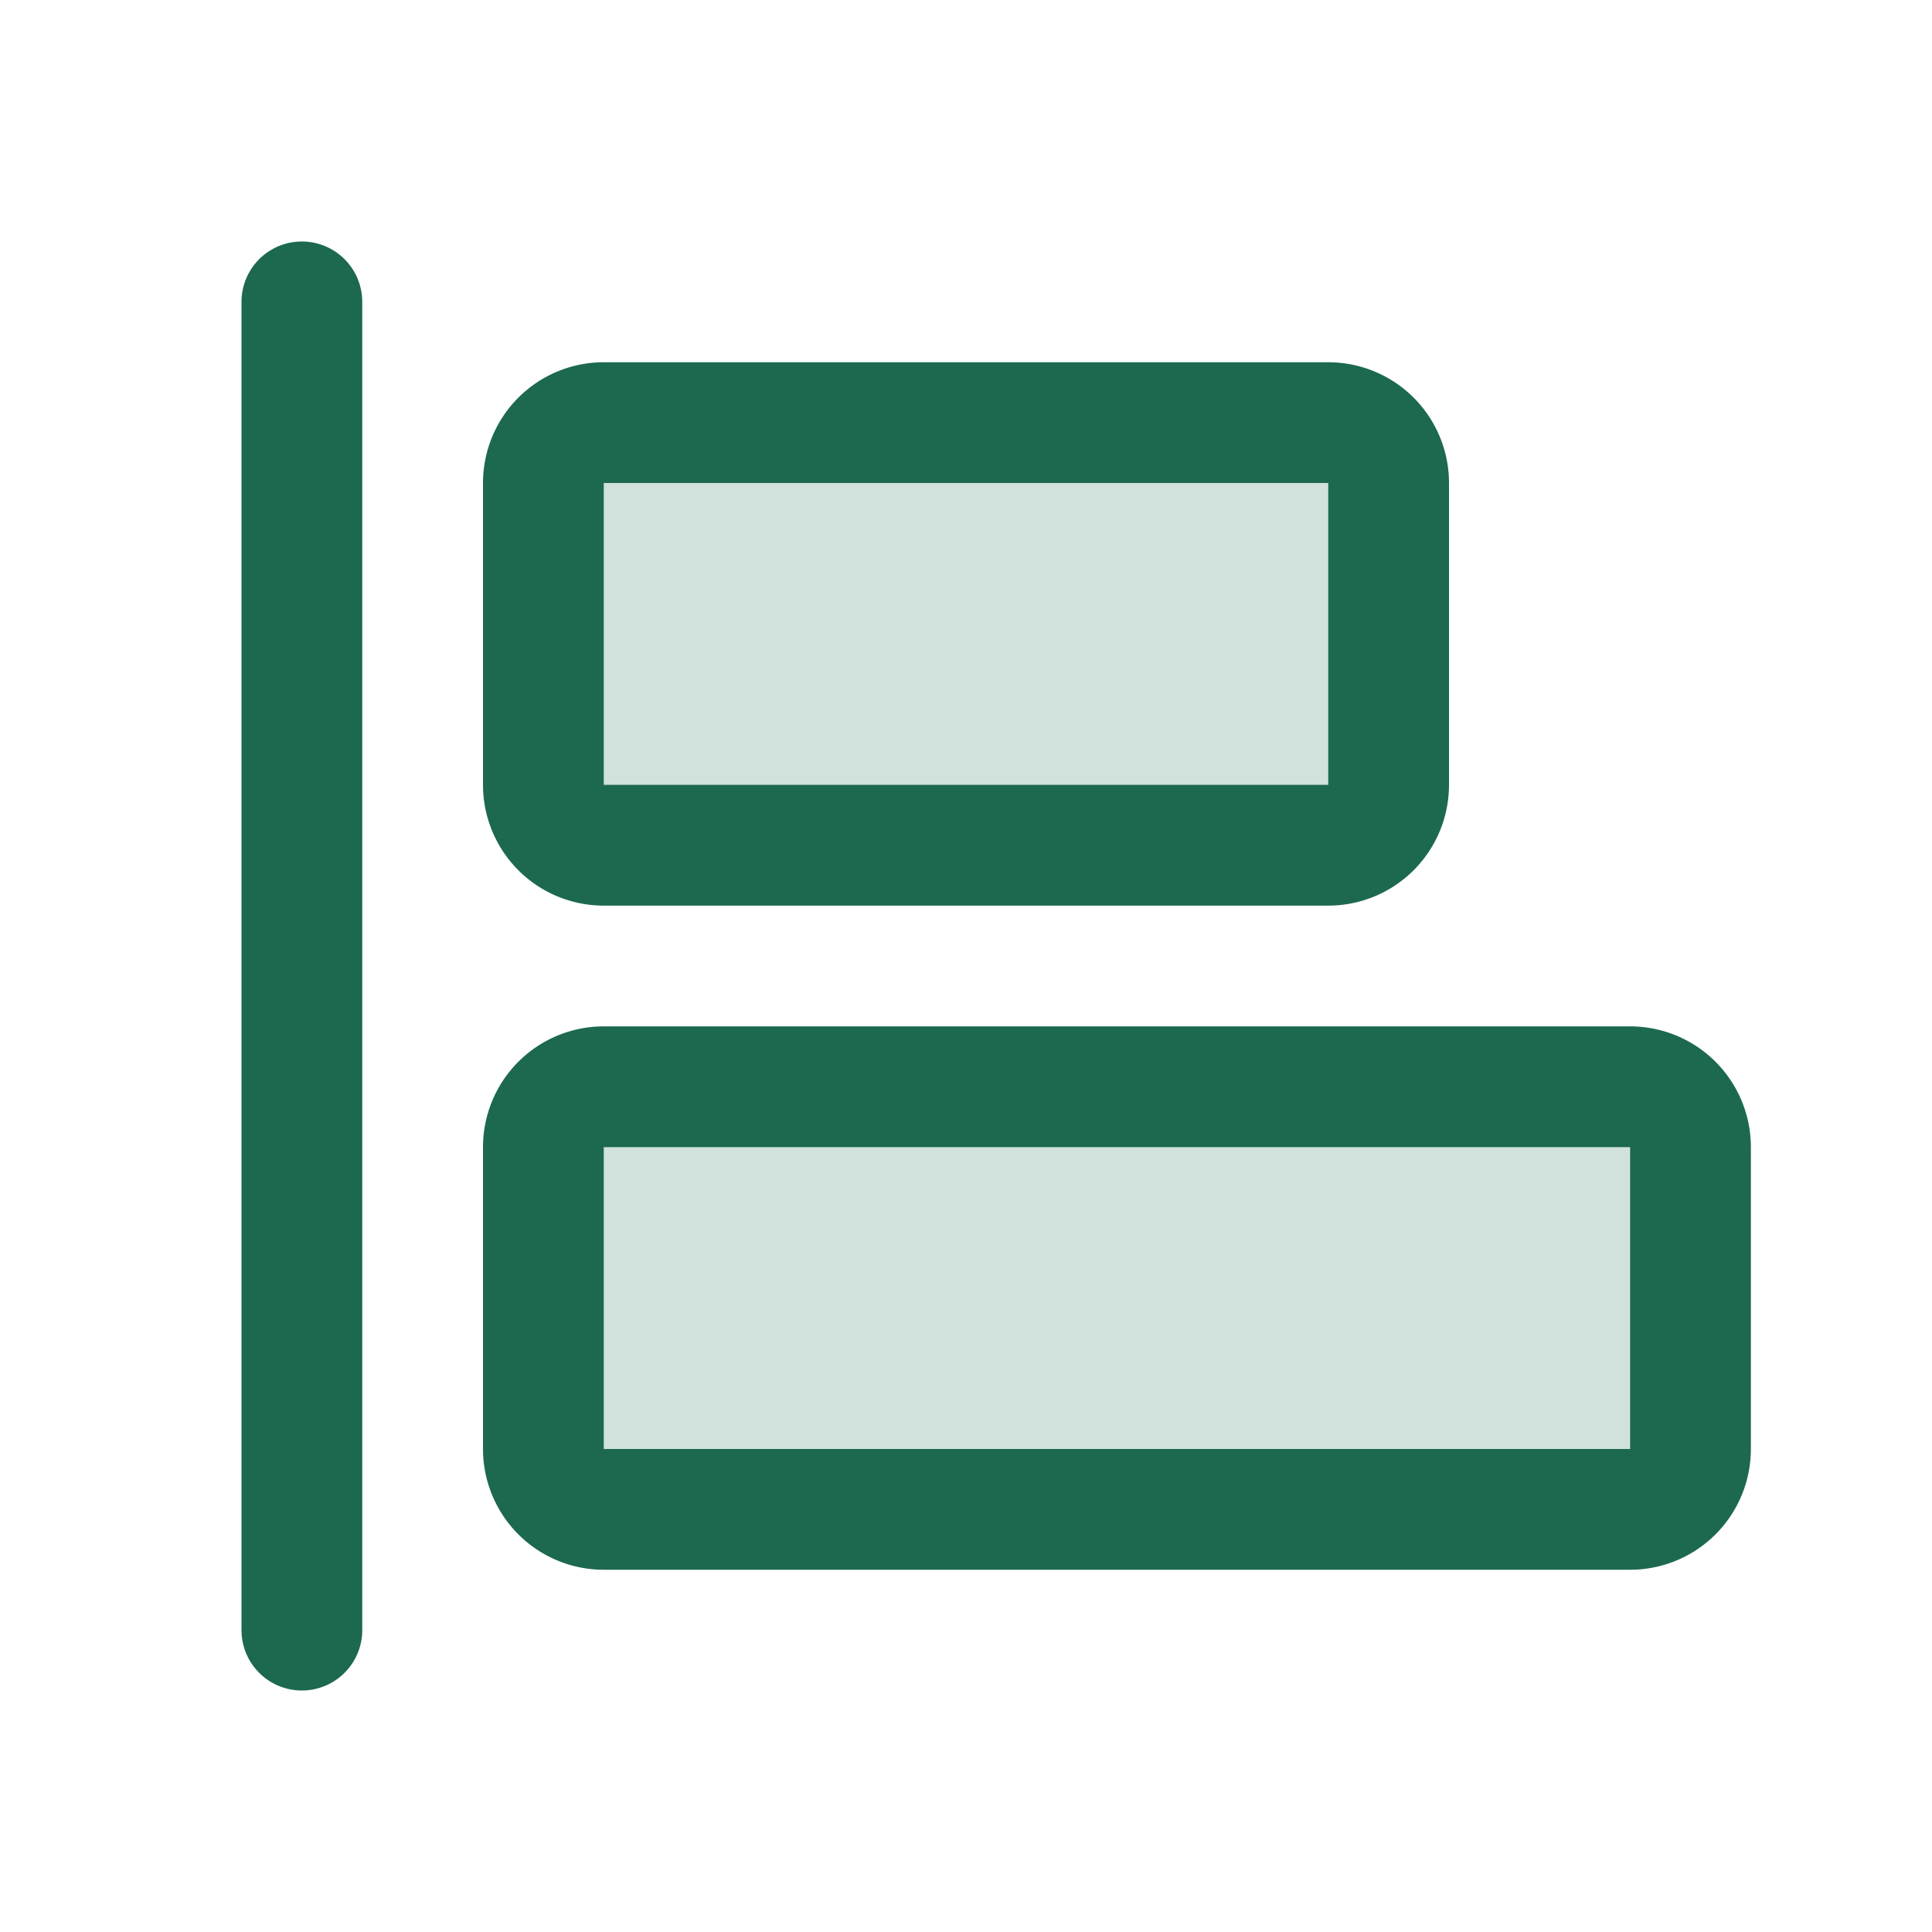 <svg xmlns="http://www.w3.org/2000/svg" viewBox="0 0 256 256" fill="#1C694F"><path d="M72,104V64a8,8,0,0,1,8-8h96a8,8,0,0,1,8,8v40a8,8,0,0,1-8,8H80A8,8,0,0,1,72,104Zm144,40H80a8,8,0,0,0-8,8v40a8,8,0,0,0,8,8H216a8,8,0,0,0,8-8V152A8,8,0,0,0,216,144Z" opacity="0.2"/><path d="M216,136H80a16,16,0,0,0-16,16v40a16,16,0,0,0,16,16H216a16,16,0,0,0,16-16V152A16,16,0,0,0,216,136Zm0,56H80V152H216v40ZM48,40V216a8,8,0,0,1-16,0V40a8,8,0,0,1,16,0Zm32,80h96a16,16,0,0,0,16-16V64a16,16,0,0,0-16-16H80A16,16,0,0,0,64,64v40A16,16,0,0,0,80,120Zm0-56h96v40H80Z"/></svg>